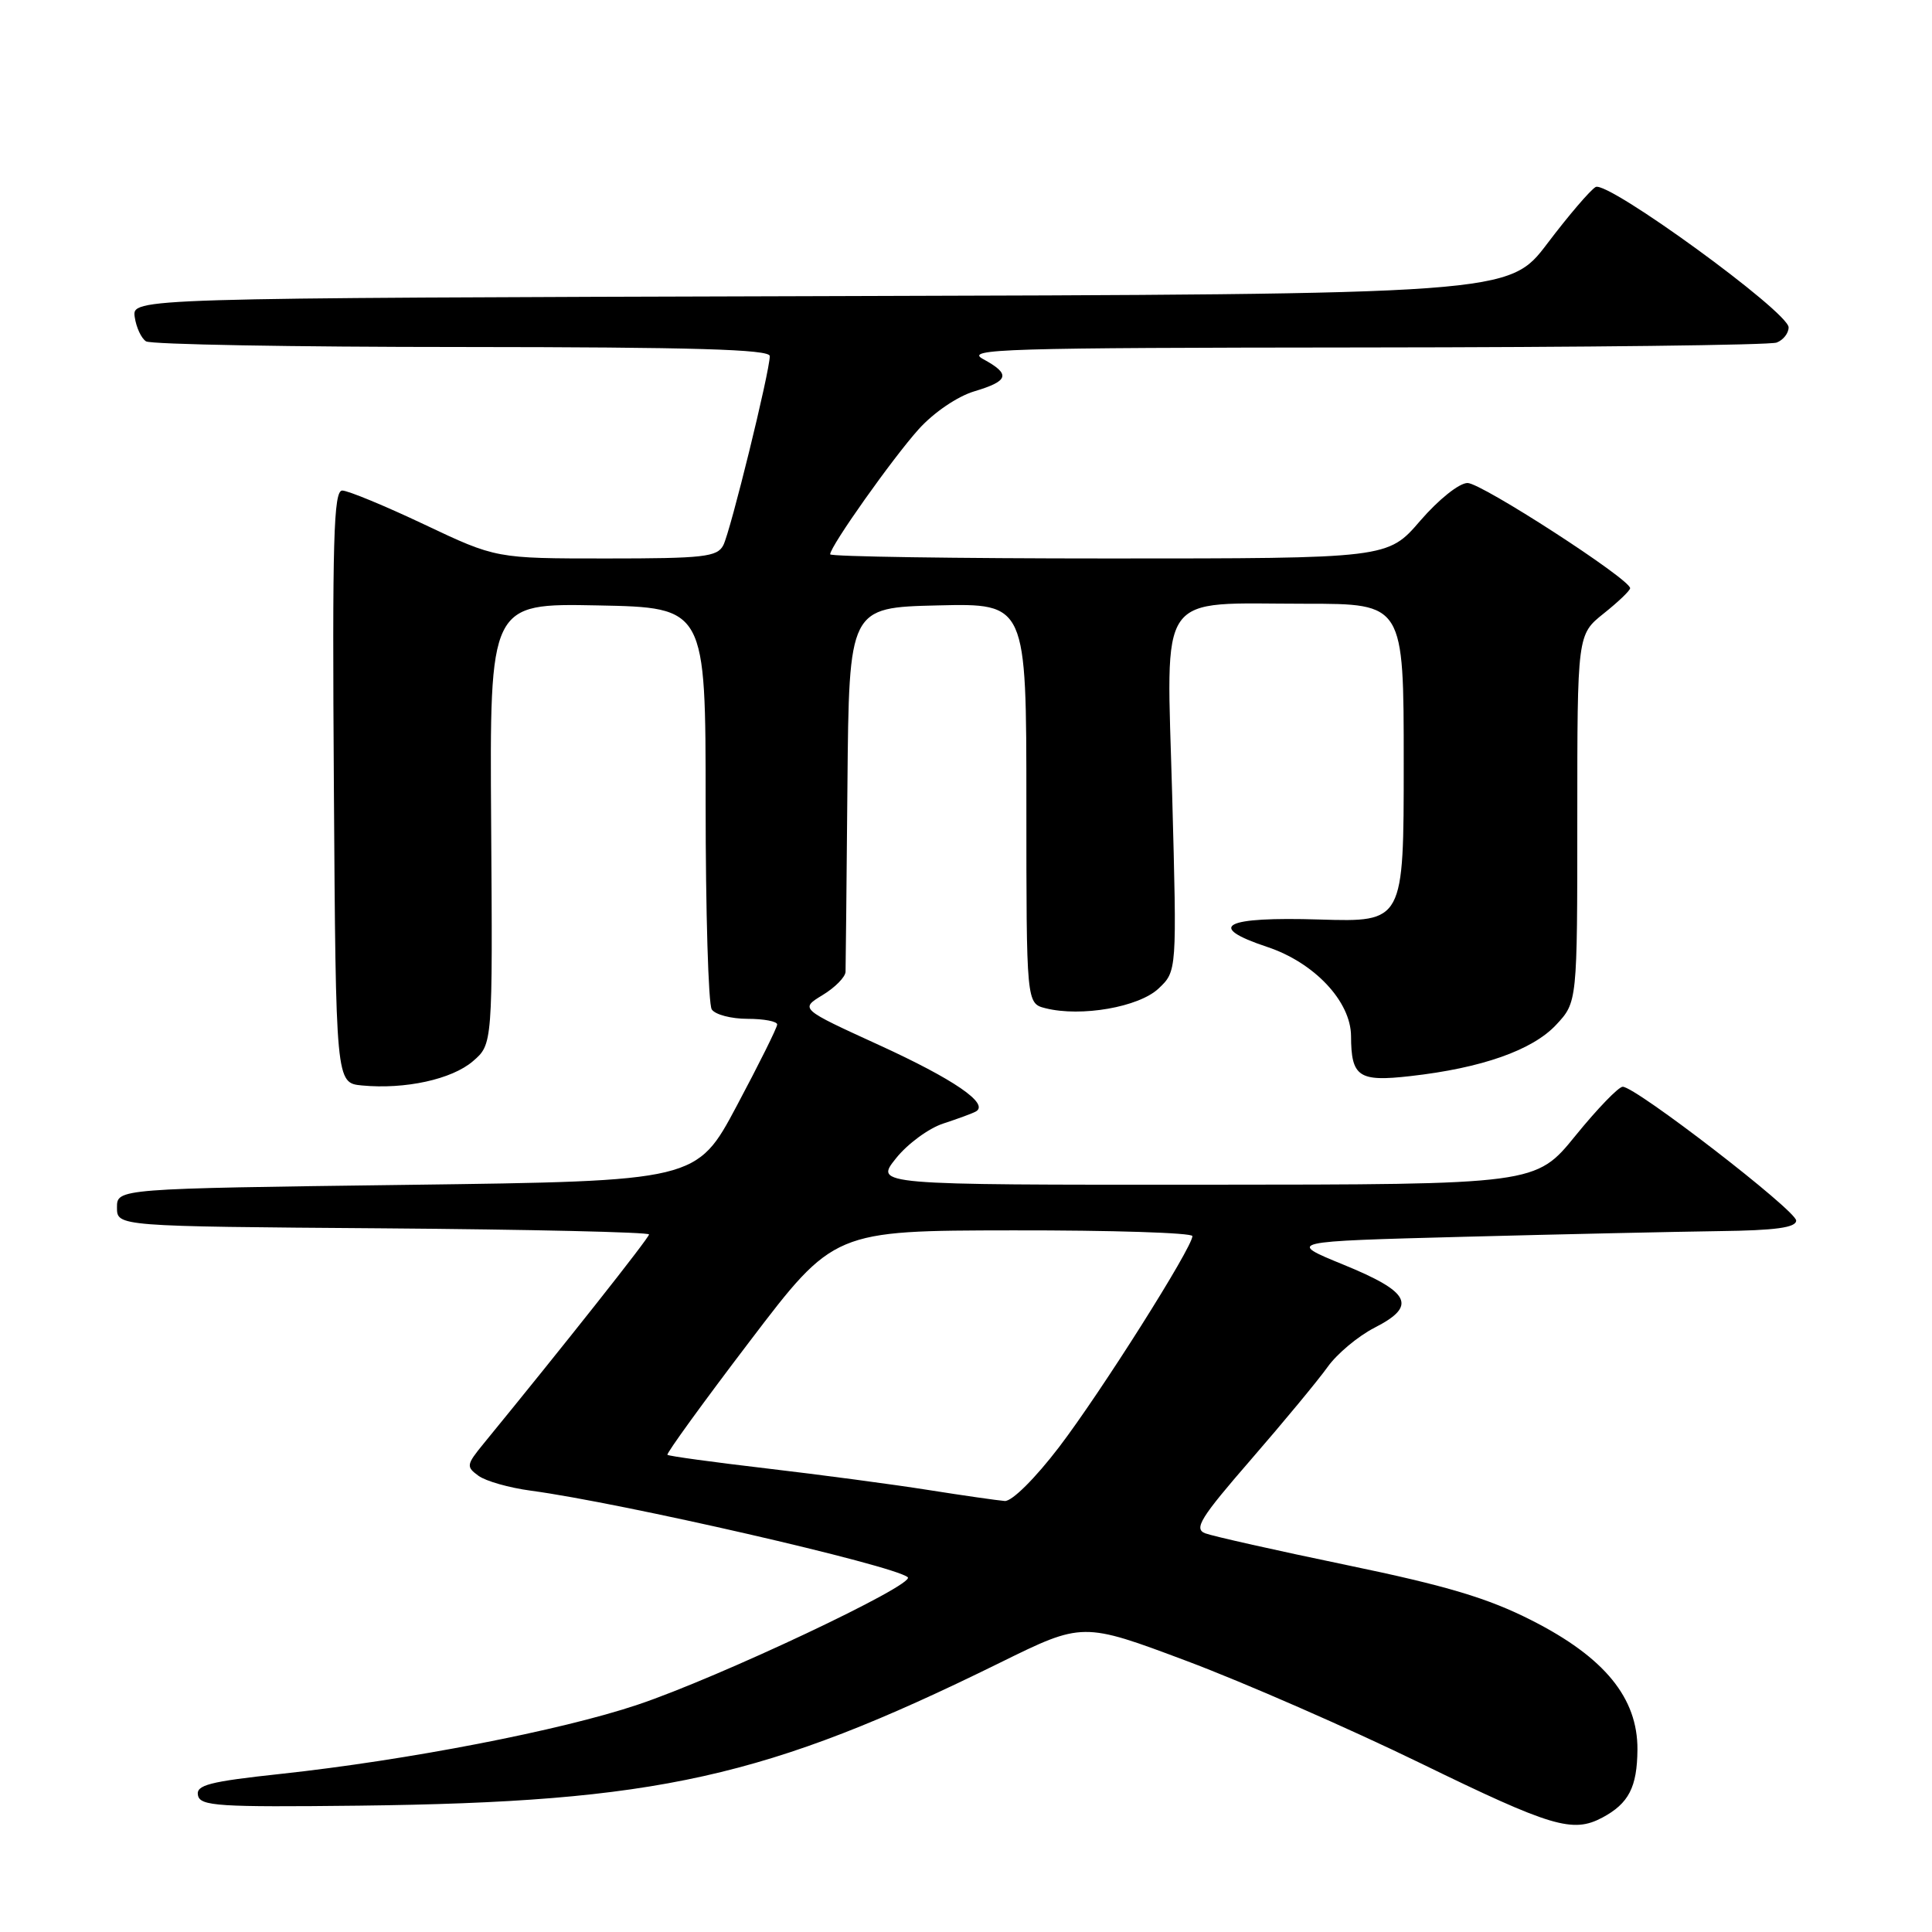 <?xml version="1.0" encoding="UTF-8" standalone="no"?>
<!DOCTYPE svg PUBLIC "-//W3C//DTD SVG 1.1//EN" "http://www.w3.org/Graphics/SVG/1.1/DTD/svg11.dtd" >
<svg xmlns="http://www.w3.org/2000/svg" xmlns:xlink="http://www.w3.org/1999/xlink" version="1.1" viewBox="0 0 256 256">
 <g >
 <path fill="currentColor"
d=" M 212.32 240.84 C 215.82 238.97 216.93 236.81 216.97 231.83 C 217.01 224.99 212.62 219.61 202.96 214.71 C 197.16 211.76 191.71 210.13 178.50 207.39 C 169.15 205.45 160.69 203.55 159.69 203.17 C 158.16 202.57 159.07 201.11 165.76 193.40 C 170.08 188.42 174.65 182.90 175.90 181.15 C 177.15 179.39 179.96 177.04 182.15 175.92 C 187.81 173.03 186.91 171.21 178.00 167.57 C 170.50 164.50 170.50 164.50 194.00 163.88 C 206.93 163.54 222.11 163.21 227.75 163.13 C 235.28 163.04 238.00 162.66 238.00 161.73 C 238.00 160.40 216.75 144.00 215.02 144.00 C 214.47 144.00 211.65 146.92 208.76 150.48 C 203.50 156.96 203.50 156.96 159.71 156.98 C 115.91 157.00 115.91 157.00 118.71 153.50 C 120.24 151.57 123.08 149.49 125.00 148.87 C 126.92 148.24 128.87 147.53 129.32 147.27 C 131.11 146.24 126.38 143.00 116.45 138.46 C 106.00 133.68 106.00 133.68 109.00 131.85 C 110.65 130.85 112.02 129.46 112.04 128.76 C 112.06 128.07 112.18 116.93 112.29 104.00 C 112.50 80.50 112.50 80.50 124.25 80.22 C 136.00 79.94 136.00 79.94 136.00 106.45 C 136.00 132.96 136.00 132.96 138.55 133.60 C 143.25 134.78 150.90 133.45 153.51 130.99 C 155.95 128.69 155.95 128.69 155.32 105.38 C 154.57 77.81 153.03 80.00 173.07 80.00 C 186.00 80.00 186.00 80.00 186.00 101.09 C 186.00 122.18 186.00 122.18 174.85 121.84 C 162.17 121.45 159.70 122.74 167.90 125.47 C 174.15 127.54 178.99 132.69 179.02 137.28 C 179.04 142.70 180.02 143.37 186.87 142.59 C 196.32 141.53 203.05 139.16 206.19 135.80 C 209.00 132.79 209.00 132.79 209.00 108.44 C 209.00 84.09 209.00 84.09 212.50 81.29 C 214.42 79.76 216.00 78.25 216.00 77.94 C 216.00 76.74 196.30 64.00 194.46 64.00 C 193.35 64.00 190.63 66.18 188.19 69.00 C 183.89 74.00 183.89 74.00 146.94 74.00 C 126.63 74.00 110.00 73.75 110.00 73.45 C 110.00 72.39 118.30 60.68 121.75 56.85 C 123.75 54.64 126.87 52.52 129.11 51.85 C 133.72 50.47 133.95 49.58 130.25 47.57 C 127.78 46.23 132.96 46.08 180.67 46.04 C 209.91 46.02 234.55 45.73 235.42 45.39 C 236.29 45.06 237.00 44.15 237.00 43.38 C 237.00 41.34 213.01 23.89 211.43 24.78 C 210.73 25.18 207.85 28.54 205.05 32.24 C 199.94 38.99 199.94 38.99 108.72 39.24 C 17.50 39.50 17.50 39.50 17.85 42.00 C 18.05 43.38 18.72 44.83 19.35 45.23 C 19.98 45.64 38.84 45.98 61.25 45.98 C 91.88 46.00 102.00 46.29 102.00 47.18 C 102.00 49.22 96.79 70.42 95.84 72.25 C 95.04 73.80 93.22 74.00 80.33 74.00 C 65.73 74.00 65.73 74.00 56.23 69.50 C 51.01 67.03 46.11 65.00 45.35 65.00 C 44.20 65.00 44.02 71.45 44.24 104.25 C 44.50 143.50 44.50 143.50 47.97 143.83 C 53.68 144.37 59.87 143.02 62.66 140.62 C 65.28 138.37 65.28 138.37 65.08 109.15 C 64.88 79.94 64.88 79.94 79.19 80.22 C 93.50 80.50 93.50 80.50 93.50 106.50 C 93.50 120.80 93.86 133.06 94.31 133.75 C 94.75 134.44 96.89 135.00 99.06 135.00 C 101.23 135.00 102.99 135.34 102.98 135.75 C 102.98 136.16 100.57 141.00 97.64 146.50 C 92.32 156.50 92.32 156.50 53.91 157.00 C 15.50 157.50 15.50 157.50 15.50 160.00 C 15.50 162.50 15.50 162.50 50.75 162.76 C 70.14 162.91 86.00 163.27 86.00 163.57 C 86.00 164.03 74.58 178.46 64.07 191.30 C 61.79 194.09 61.75 194.35 63.40 195.55 C 64.37 196.26 67.48 197.14 70.33 197.52 C 82.34 199.13 118.43 207.41 120.28 208.99 C 121.39 209.94 95.18 222.31 84.47 225.89 C 74.32 229.30 53.95 233.24 37.20 235.05 C 27.72 236.07 25.96 236.53 26.23 237.88 C 26.51 239.32 28.89 239.47 47.52 239.26 C 87.14 238.79 101.47 235.60 132.48 220.33 C 143.46 214.92 143.46 214.92 157.25 220.09 C 164.84 222.94 178.77 229.03 188.22 233.63 C 205.60 242.10 208.38 242.93 212.32 240.84 Z  M 123.00 197.43 C 118.33 196.69 108.70 195.41 101.62 194.58 C 94.54 193.75 88.60 192.94 88.44 192.77 C 88.27 192.60 93.16 185.85 99.32 177.76 C 110.50 163.06 110.50 163.06 134.25 163.03 C 147.31 163.01 158.00 163.35 158.00 163.79 C 158.00 165.30 145.83 184.55 140.33 191.75 C 137.16 195.90 134.09 198.95 133.14 198.89 C 132.24 198.82 127.67 198.17 123.00 197.43 Z "/>
</g>
</svg>